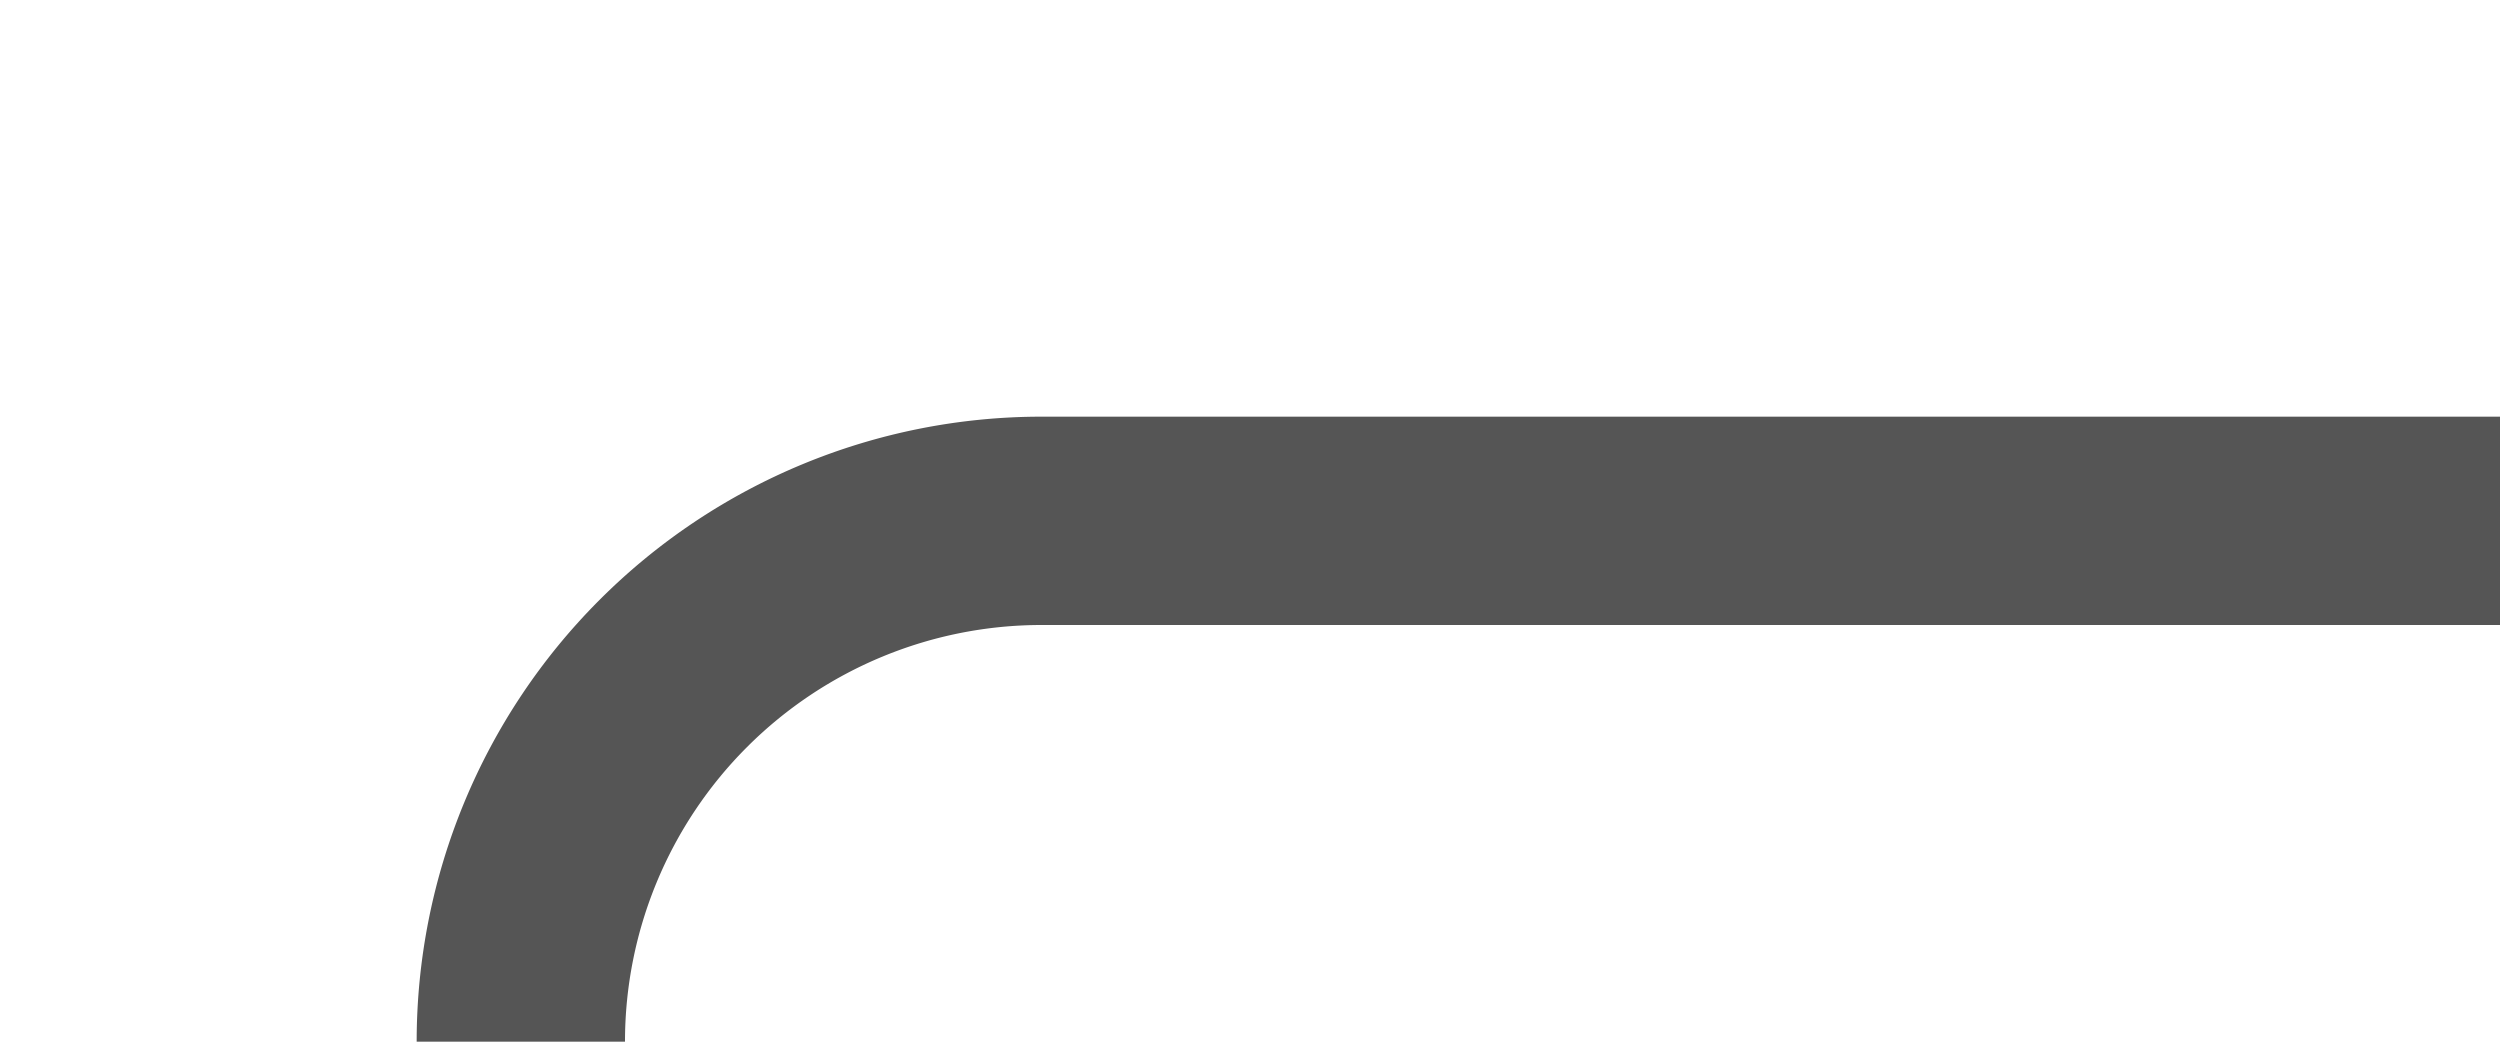 ﻿<?xml version="1.0" encoding="utf-8"?>
<svg version="1.1" xmlns:xlink="http://www.w3.org/1999/xlink" width="24px" height="10px" preserveAspectRatio="xMinYMid meet" viewBox="245 1160  24 8" xmlns="http://www.w3.org/2000/svg">
  <path d="M 269 1164  L 255 1164  A 5 5 0 0 0 250 1169 L 250 1238  A 5 5 0 0 1 245 1243 L 238 1243  " stroke-width="2" stroke="#555555" fill="none" />
</svg>
